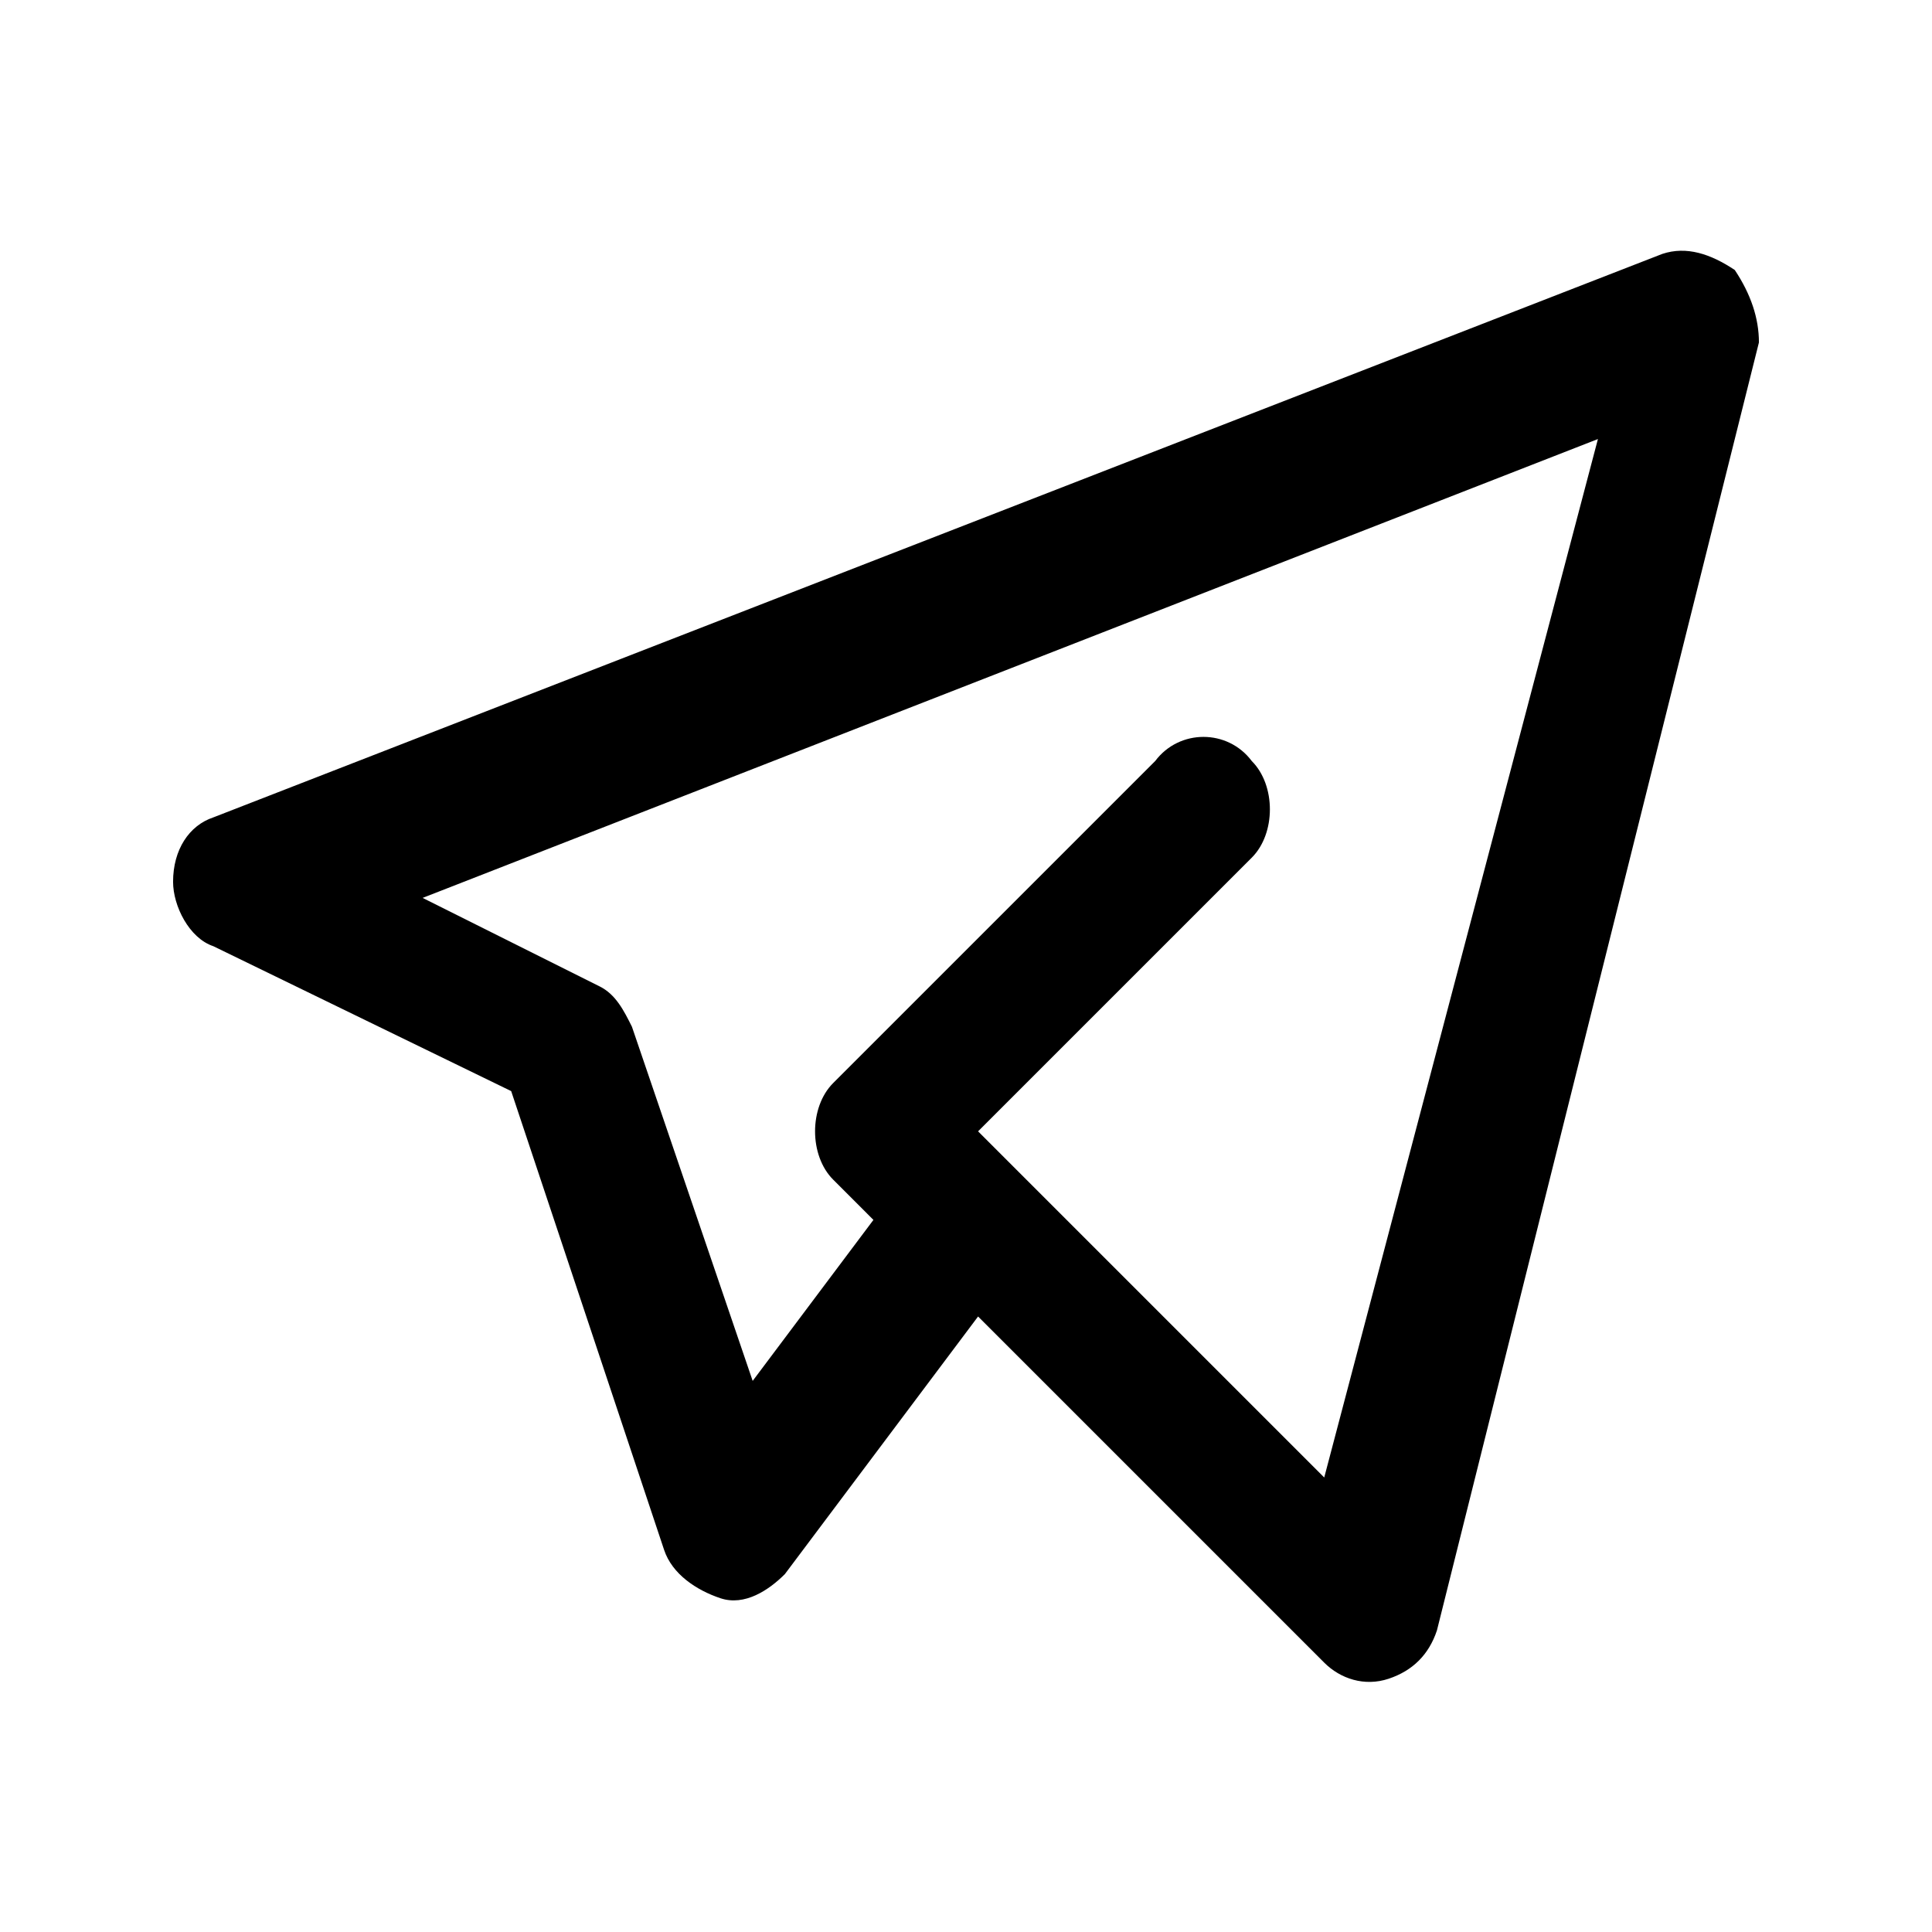 <svg width="24" height="24" viewBox="0 0 24 24" fill="none" xmlns="http://www.w3.org/2000/svg">
<path d="M21.55 3.354C21.25 3.154 20.95 3.054 20.65 3.154L2.65 10.154C2.35 10.254 2.15 10.554 2.15 10.954C2.15 11.254 2.35 11.654 2.65 11.754L6.35 13.554L8.25 19.254C8.35 19.554 8.65 19.754 8.95 19.854C9.25 19.954 9.55 19.754 9.75 19.554L12.15 16.354L16.45 20.654C16.65 20.854 16.95 20.954 17.25 20.854C17.55 20.754 17.75 20.554 17.85 20.254L21.85 4.254C21.85 3.954 21.75 3.654 21.55 3.354ZM16.45 18.354L12.55 14.454L12.15 14.054L15.55 10.654C15.85 10.354 15.85 9.754 15.55 9.454C15.25 9.054 14.65 9.054 14.35 9.454L10.35 13.454C10.05 13.754 10.05 14.354 10.35 14.654L10.85 15.154L9.35 17.154L7.85 12.754C7.75 12.554 7.65 12.354 7.45 12.254L5.25 11.154L19.85 5.454L16.45 18.354Z" fill="black"/>
</svg>
